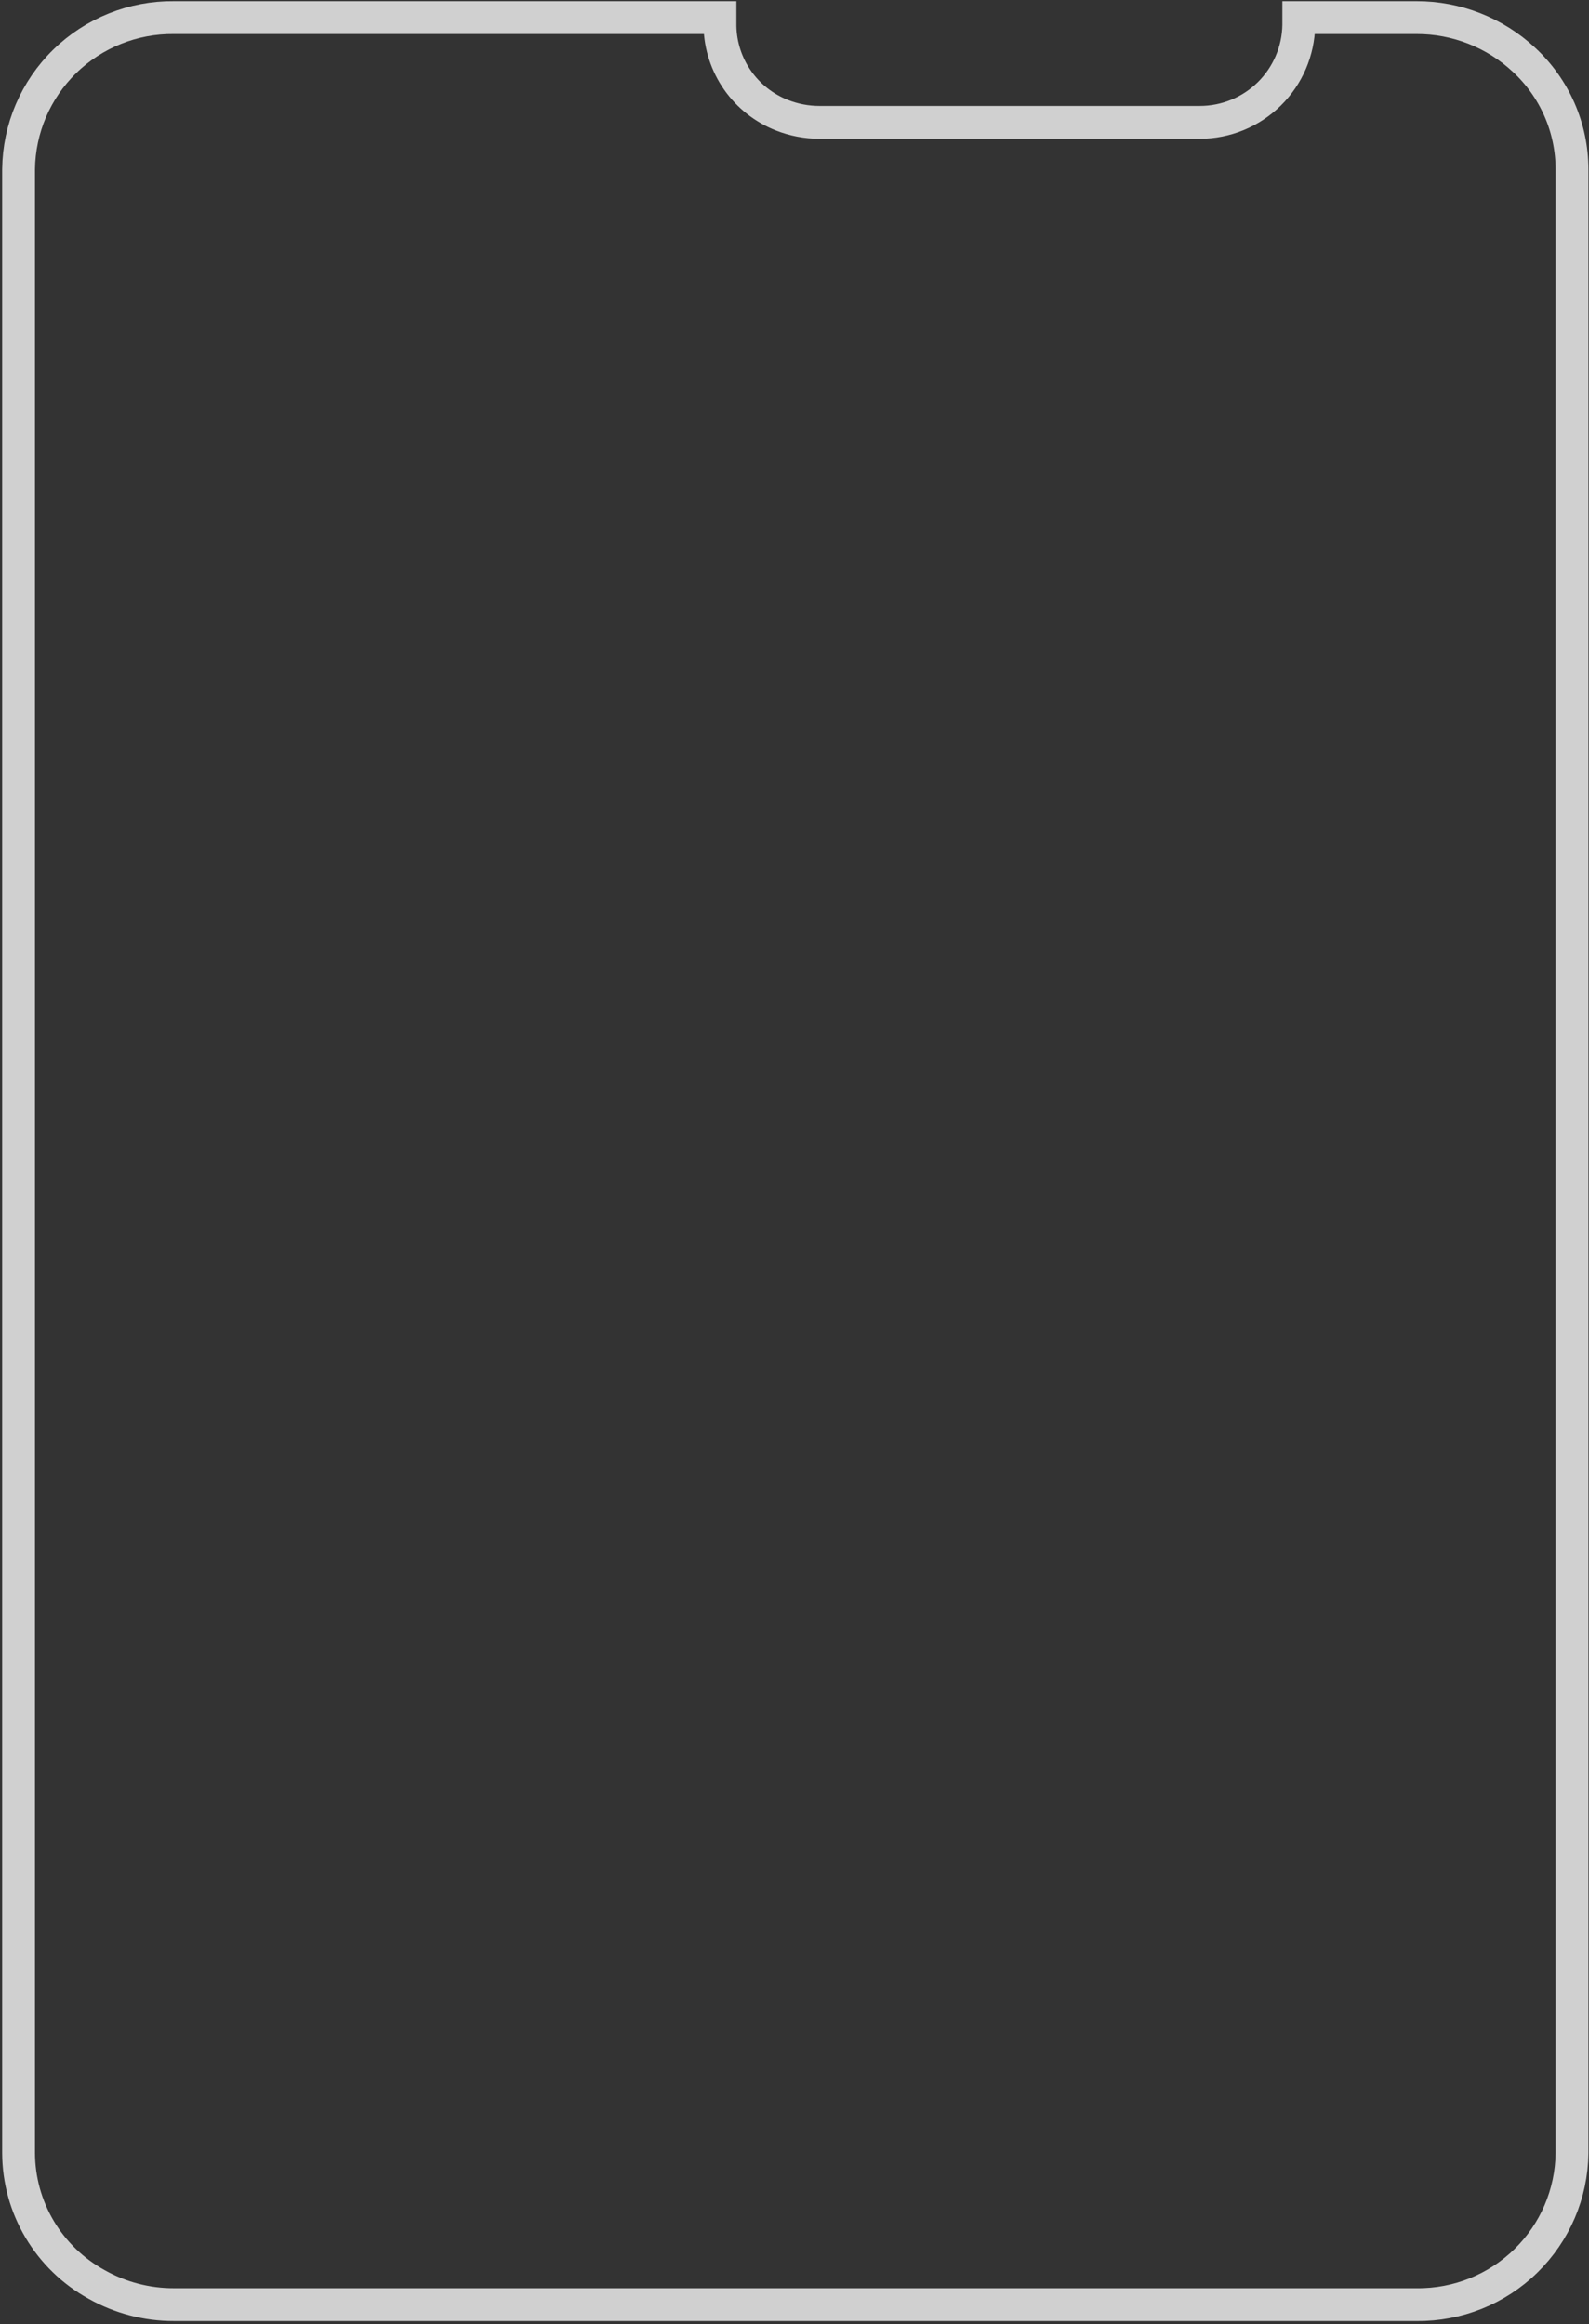 <svg width="242" height="354" viewBox="0 0 242 354" fill="none" xmlns="http://www.w3.org/2000/svg">
<rect x="0" y="0" width="242" height="354" fill="#333333" stroke="none"/>
<path opacity="0.8" d="M26.504 2.681H109.65V3.978V4.005L109.651 4.033C109.715 6.966 110.646 9.815 112.328 12.221C114.009 14.626 116.364 16.482 119.097 17.555C120.915 18.27 122.851 18.638 124.805 18.638H124.806H182.722C182.722 18.638 182.722 18.638 182.722 18.638C186.68 18.639 190.481 17.085 193.302 14.311C196.123 11.537 197.739 7.766 197.799 3.811L197.799 3.793V3.774V2.681L215.736 2.681L215.742 2.681C221.813 2.667 227.661 4.964 232.094 9.101L232.103 9.109C234.403 11.235 236.239 13.811 237.496 16.676C238.754 19.541 239.406 22.634 239.412 25.762V327.962C239.345 334.144 236.823 340.048 232.397 344.377C227.968 348.71 221.995 351.111 215.792 351.05L215.78 351.05H215.768H26.504H26.496C22.374 351.063 18.319 350.006 14.73 347.983L14.72 347.977L14.709 347.971C11.122 345.994 8.13 343.097 6.041 339.58C3.953 336.064 2.844 332.056 2.829 327.97V25.77C2.899 19.584 5.427 13.678 9.858 9.348C14.293 5.015 20.271 2.616 26.478 2.681L26.491 2.681H26.504Z" stroke="#F7F7F7" stroke-width="5"/>
</svg>
